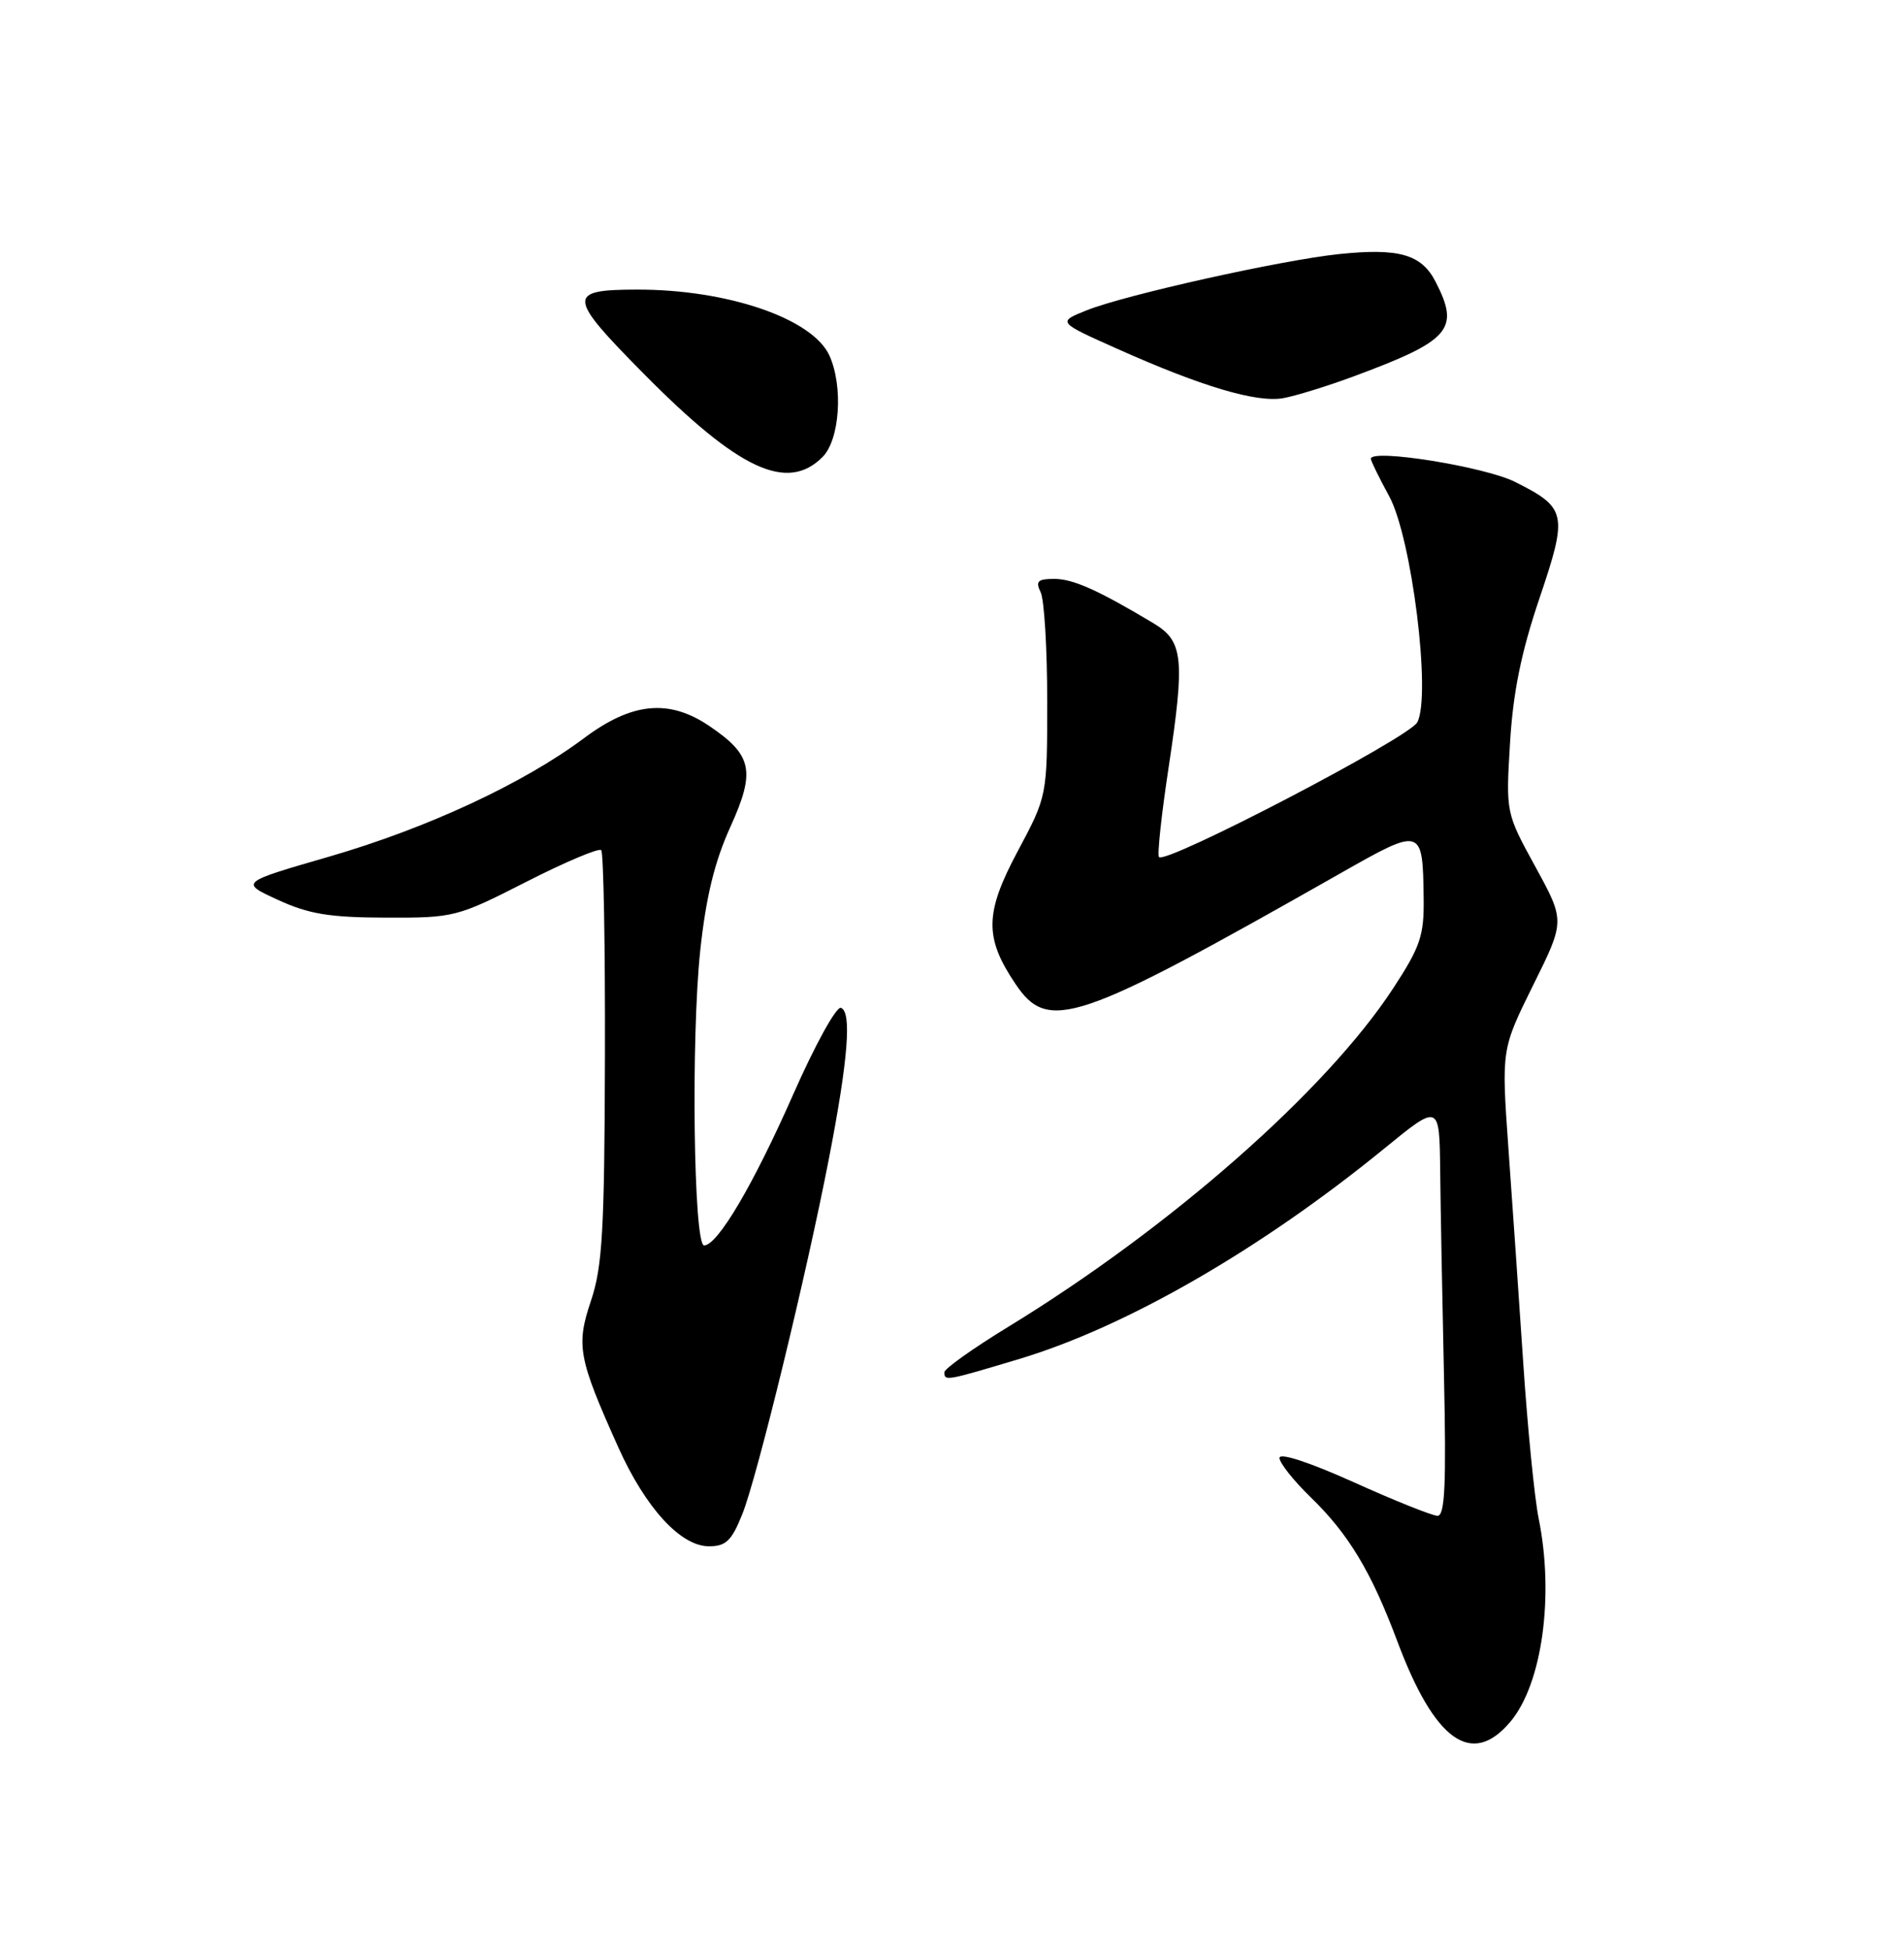 <?xml version="1.0" encoding="UTF-8" standalone="no"?>
<!DOCTYPE svg PUBLIC "-//W3C//DTD SVG 1.1//EN" "http://www.w3.org/Graphics/SVG/1.1/DTD/svg11.dtd" >
<svg xmlns="http://www.w3.org/2000/svg" xmlns:xlink="http://www.w3.org/1999/xlink" version="1.1" viewBox="0 0 250 256">
 <g >
 <path fill="currentColor"
d=" M 198.32 226.03 C 202.49 221.07 204.10 209.50 202.02 199.30 C 201.49 196.66 200.58 187.53 200.01 179.00 C 199.44 170.47 198.56 157.71 198.05 150.63 C 197.14 137.76 197.14 137.76 201.31 129.33 C 205.49 120.91 205.49 120.91 201.61 113.81 C 197.72 106.71 197.72 106.71 198.27 97.54 C 198.67 90.89 199.73 85.67 202.11 78.62 C 205.89 67.45 205.73 66.68 198.94 63.27 C 194.93 61.26 180.00 58.87 180.00 60.23 C 180.00 60.52 181.08 62.72 182.39 65.12 C 185.37 70.56 187.95 91.35 186.09 94.83 C 185.01 96.86 153.14 113.48 152.18 112.52 C 151.93 112.27 152.50 106.95 153.45 100.70 C 155.60 86.46 155.36 84.17 151.50 81.85 C 144.17 77.46 140.90 76.00 138.43 76.00 C 136.25 76.00 135.94 76.31 136.64 77.75 C 137.11 78.71 137.50 85.12 137.50 92.00 C 137.50 104.50 137.50 104.50 133.64 111.73 C 129.30 119.85 129.23 123.07 133.31 129.14 C 137.65 135.61 141.21 134.40 176.00 114.65 C 186.76 108.54 186.81 108.56 186.93 118.01 C 186.99 122.82 186.49 124.30 182.94 129.73 C 174.16 143.17 153.70 161.16 132.40 174.18 C 127.78 177.00 124.00 179.69 124.00 180.15 C 124.00 181.34 124.20 181.30 133.86 178.40 C 147.90 174.18 165.55 164.01 181.75 150.79 C 189.00 144.87 189.00 144.87 189.10 153.69 C 189.15 158.53 189.38 170.71 189.60 180.75 C 189.91 194.89 189.72 199.00 188.75 199.00 C 188.06 198.99 183.11 197.01 177.75 194.59 C 171.95 191.98 168.00 190.68 168.00 191.40 C 168.00 192.05 169.84 194.37 172.08 196.55 C 177.06 201.37 180.05 206.33 183.46 215.44 C 188.37 228.58 193.25 232.06 198.32 226.03 Z  M 97.47 198.77 C 99.42 193.90 105.88 167.39 108.86 152.00 C 111.36 139.11 111.86 132.80 110.41 132.31 C 109.81 132.11 106.98 137.24 104.13 143.72 C 98.90 155.57 94.22 163.50 92.45 163.50 C 91.07 163.50 90.72 136.27 91.95 124.73 C 92.70 117.77 93.82 113.14 95.89 108.58 C 99.23 101.21 98.80 99.13 93.09 95.28 C 87.82 91.73 82.97 92.21 76.71 96.89 C 68.72 102.86 56.09 108.73 43.19 112.47 C 31.50 115.85 31.50 115.85 36.50 118.14 C 40.54 120.00 43.27 120.45 50.66 120.47 C 59.63 120.50 60.01 120.40 69.10 115.77 C 74.20 113.17 78.63 111.30 78.94 111.61 C 79.25 111.92 79.47 124.17 79.43 138.84 C 79.37 161.51 79.10 166.29 77.60 170.75 C 75.62 176.65 75.92 178.28 81.18 190.00 C 84.76 197.97 89.37 203.00 93.09 203.00 C 95.32 203.00 96.07 202.28 97.47 198.77 Z  M 108.00 60.00 C 110.27 57.73 110.74 50.72 108.90 46.67 C 106.68 41.81 95.49 37.98 83.57 38.02 C 74.41 38.04 74.49 38.92 84.50 49.04 C 97.00 61.69 103.35 64.65 108.00 60.00 Z  M 177.61 49.46 C 190.47 44.70 191.73 43.25 188.48 36.96 C 186.63 33.38 183.67 32.54 175.79 33.36 C 168.20 34.16 147.75 38.71 142.68 40.74 C 138.84 42.28 138.84 42.28 146.67 45.78 C 157.78 50.75 165.02 52.90 168.50 52.27 C 170.15 51.97 174.25 50.70 177.61 49.46 Z "/>
</g>
</svg>